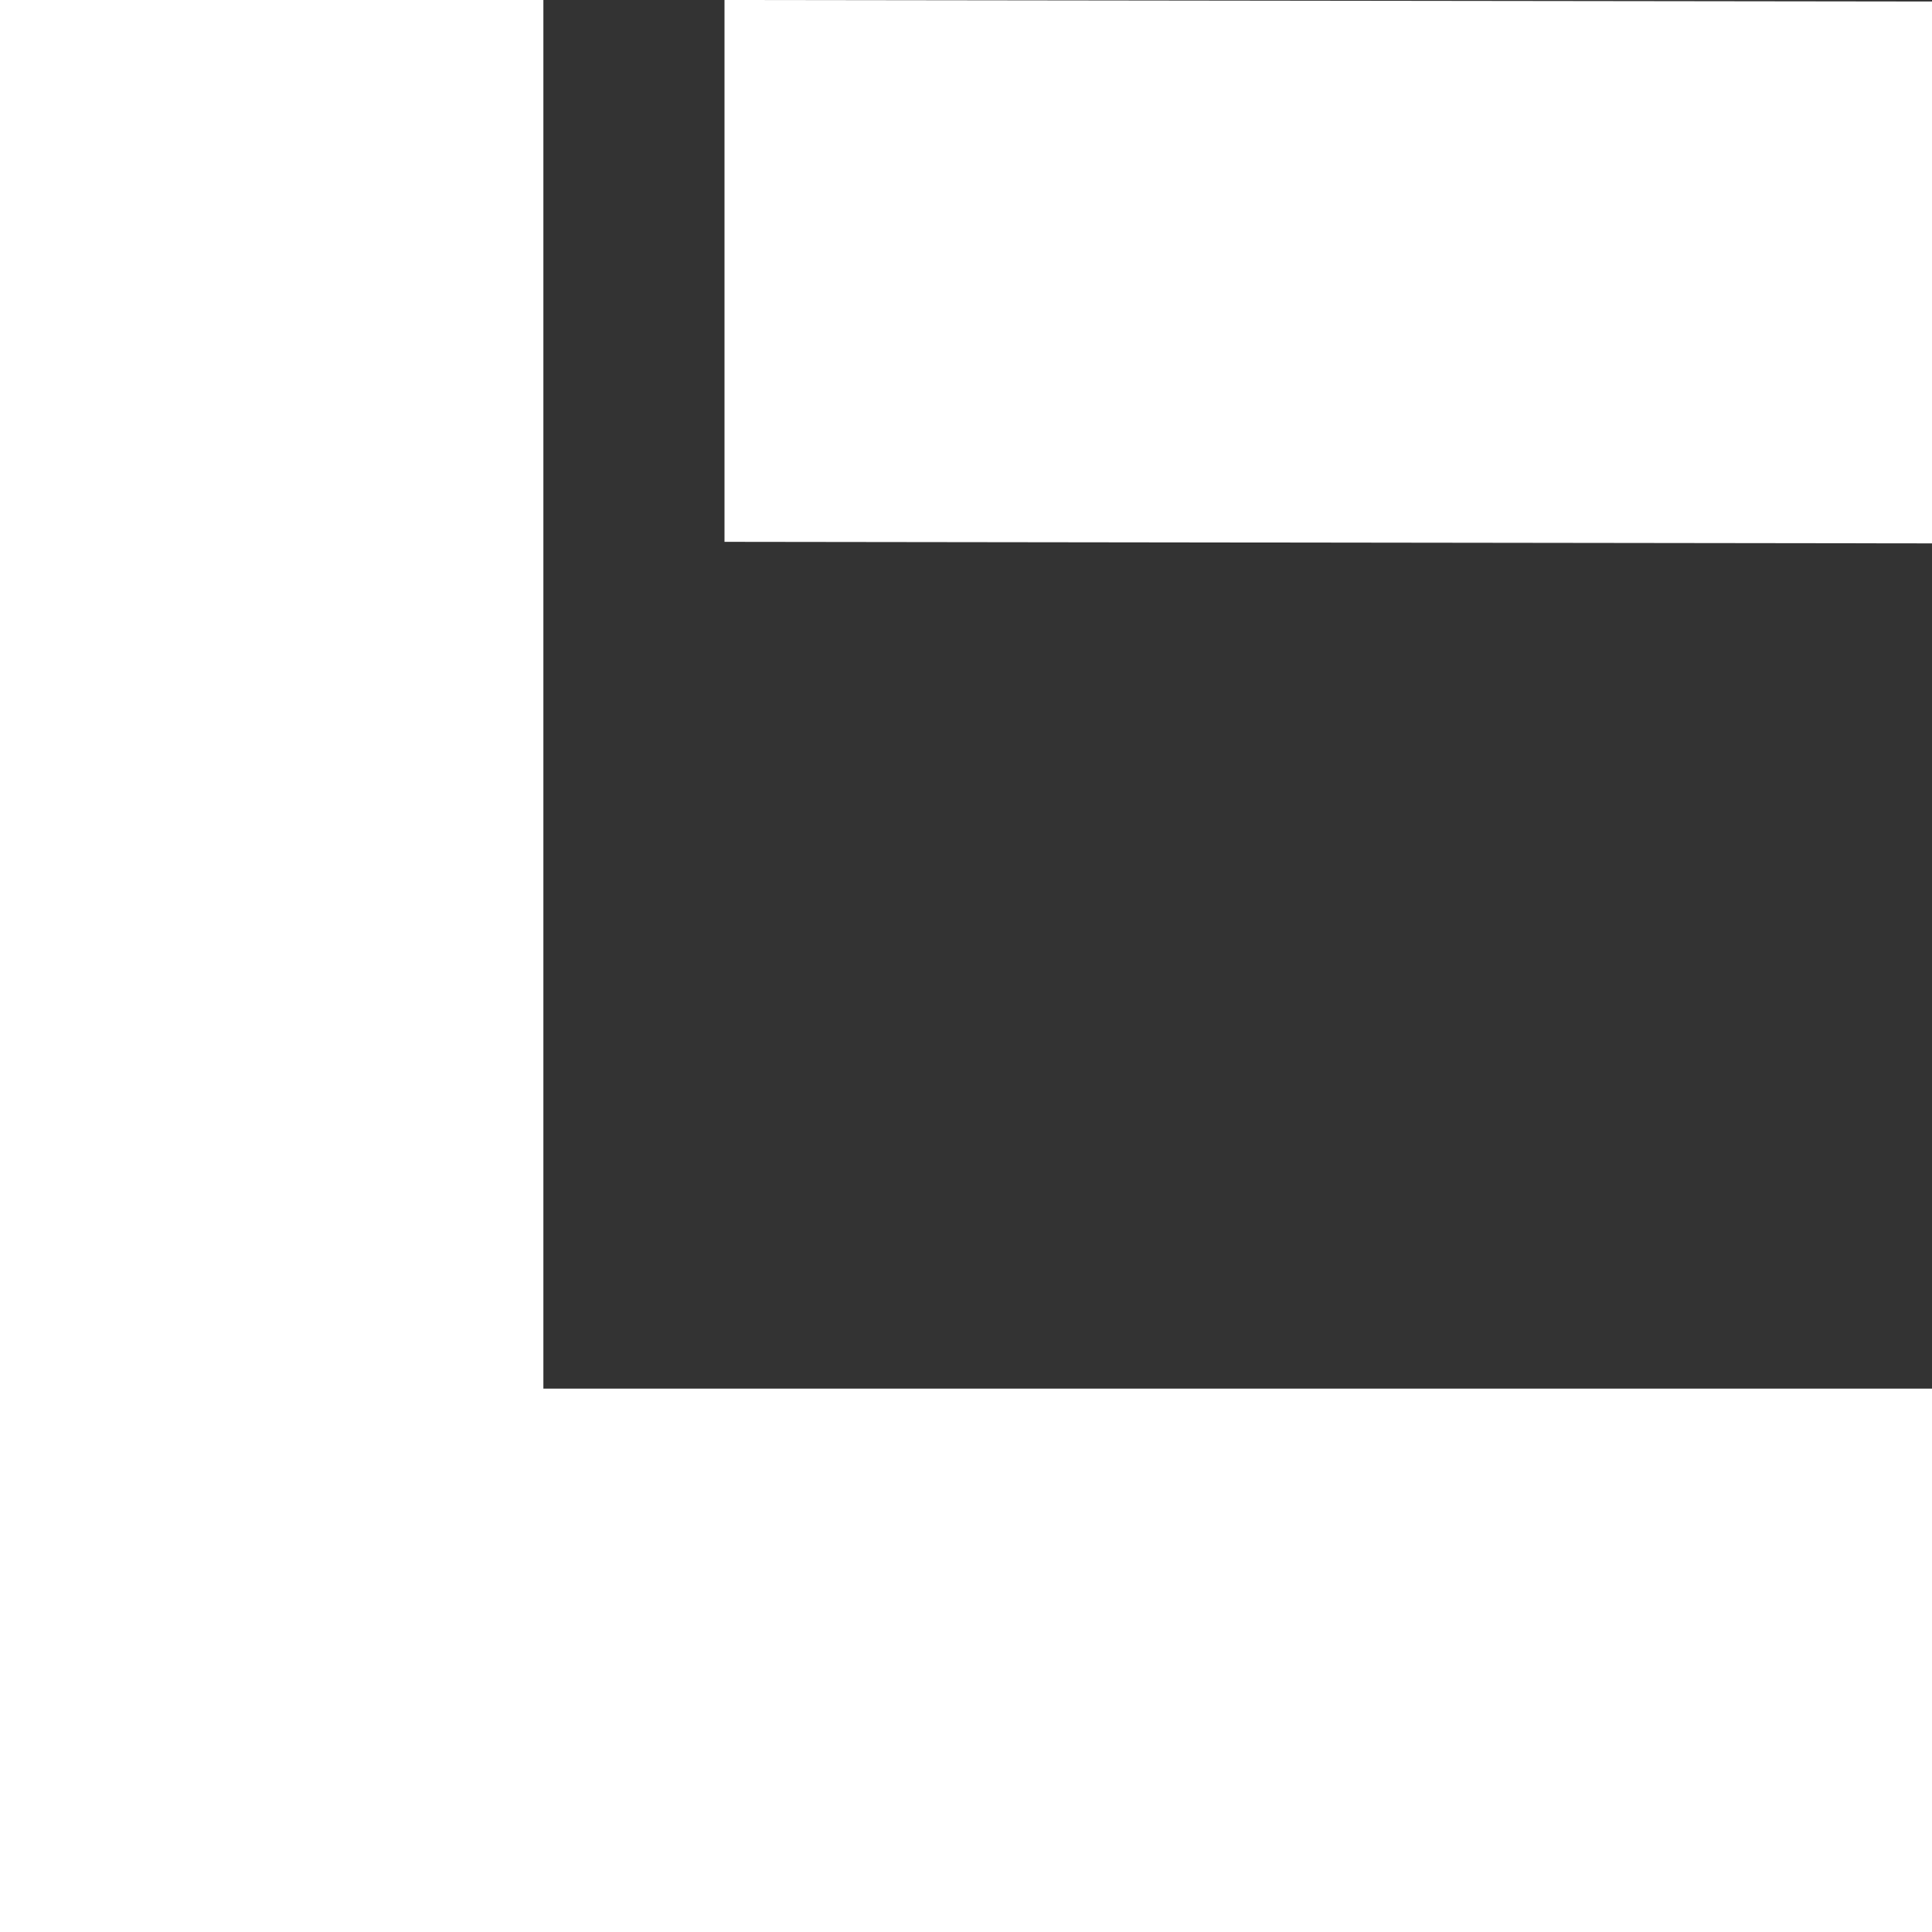 <svg version="1.1" viewBox="0 0 64 64" xmlns="http://www.w3.org/2000/svg">
    <rect x="0" y="0" width="64" height="64" fill="#333333" stroke="none"/>
    <defs>
        <style id="current-color-scheme" type="text/css">.ColorScheme-Text {
        color:#4d4d4d;
      }
      .ColorScheme-Background {
        color:#eff0f1;
      }
      .ColorScheme-Highlight {
        color:#3daee9;
      }
      .ColorScheme-HighlightedText {
        color:#eff0f1;
      }
      .ColorScheme-PositiveText {
        color:#27ae60;
      }
      .ColorScheme-NeutralText {
        color:#f67400;
      }
      .ColorScheme-NegativeText {
        color:#da4453;
      }</style>
    </defs>
    <g transform="translate(-421.714,-483.791)">
        <path transform="translate(421.714,483.791)" d="m0 0v46 18h18 46v-18h-46v-46h-18zm24 0v17.949l40 0.051v-17.949l-40-0.051z" fill="#fff" fill-rule="evenodd" stroke-width=".343"/>
    </g>
</svg>
